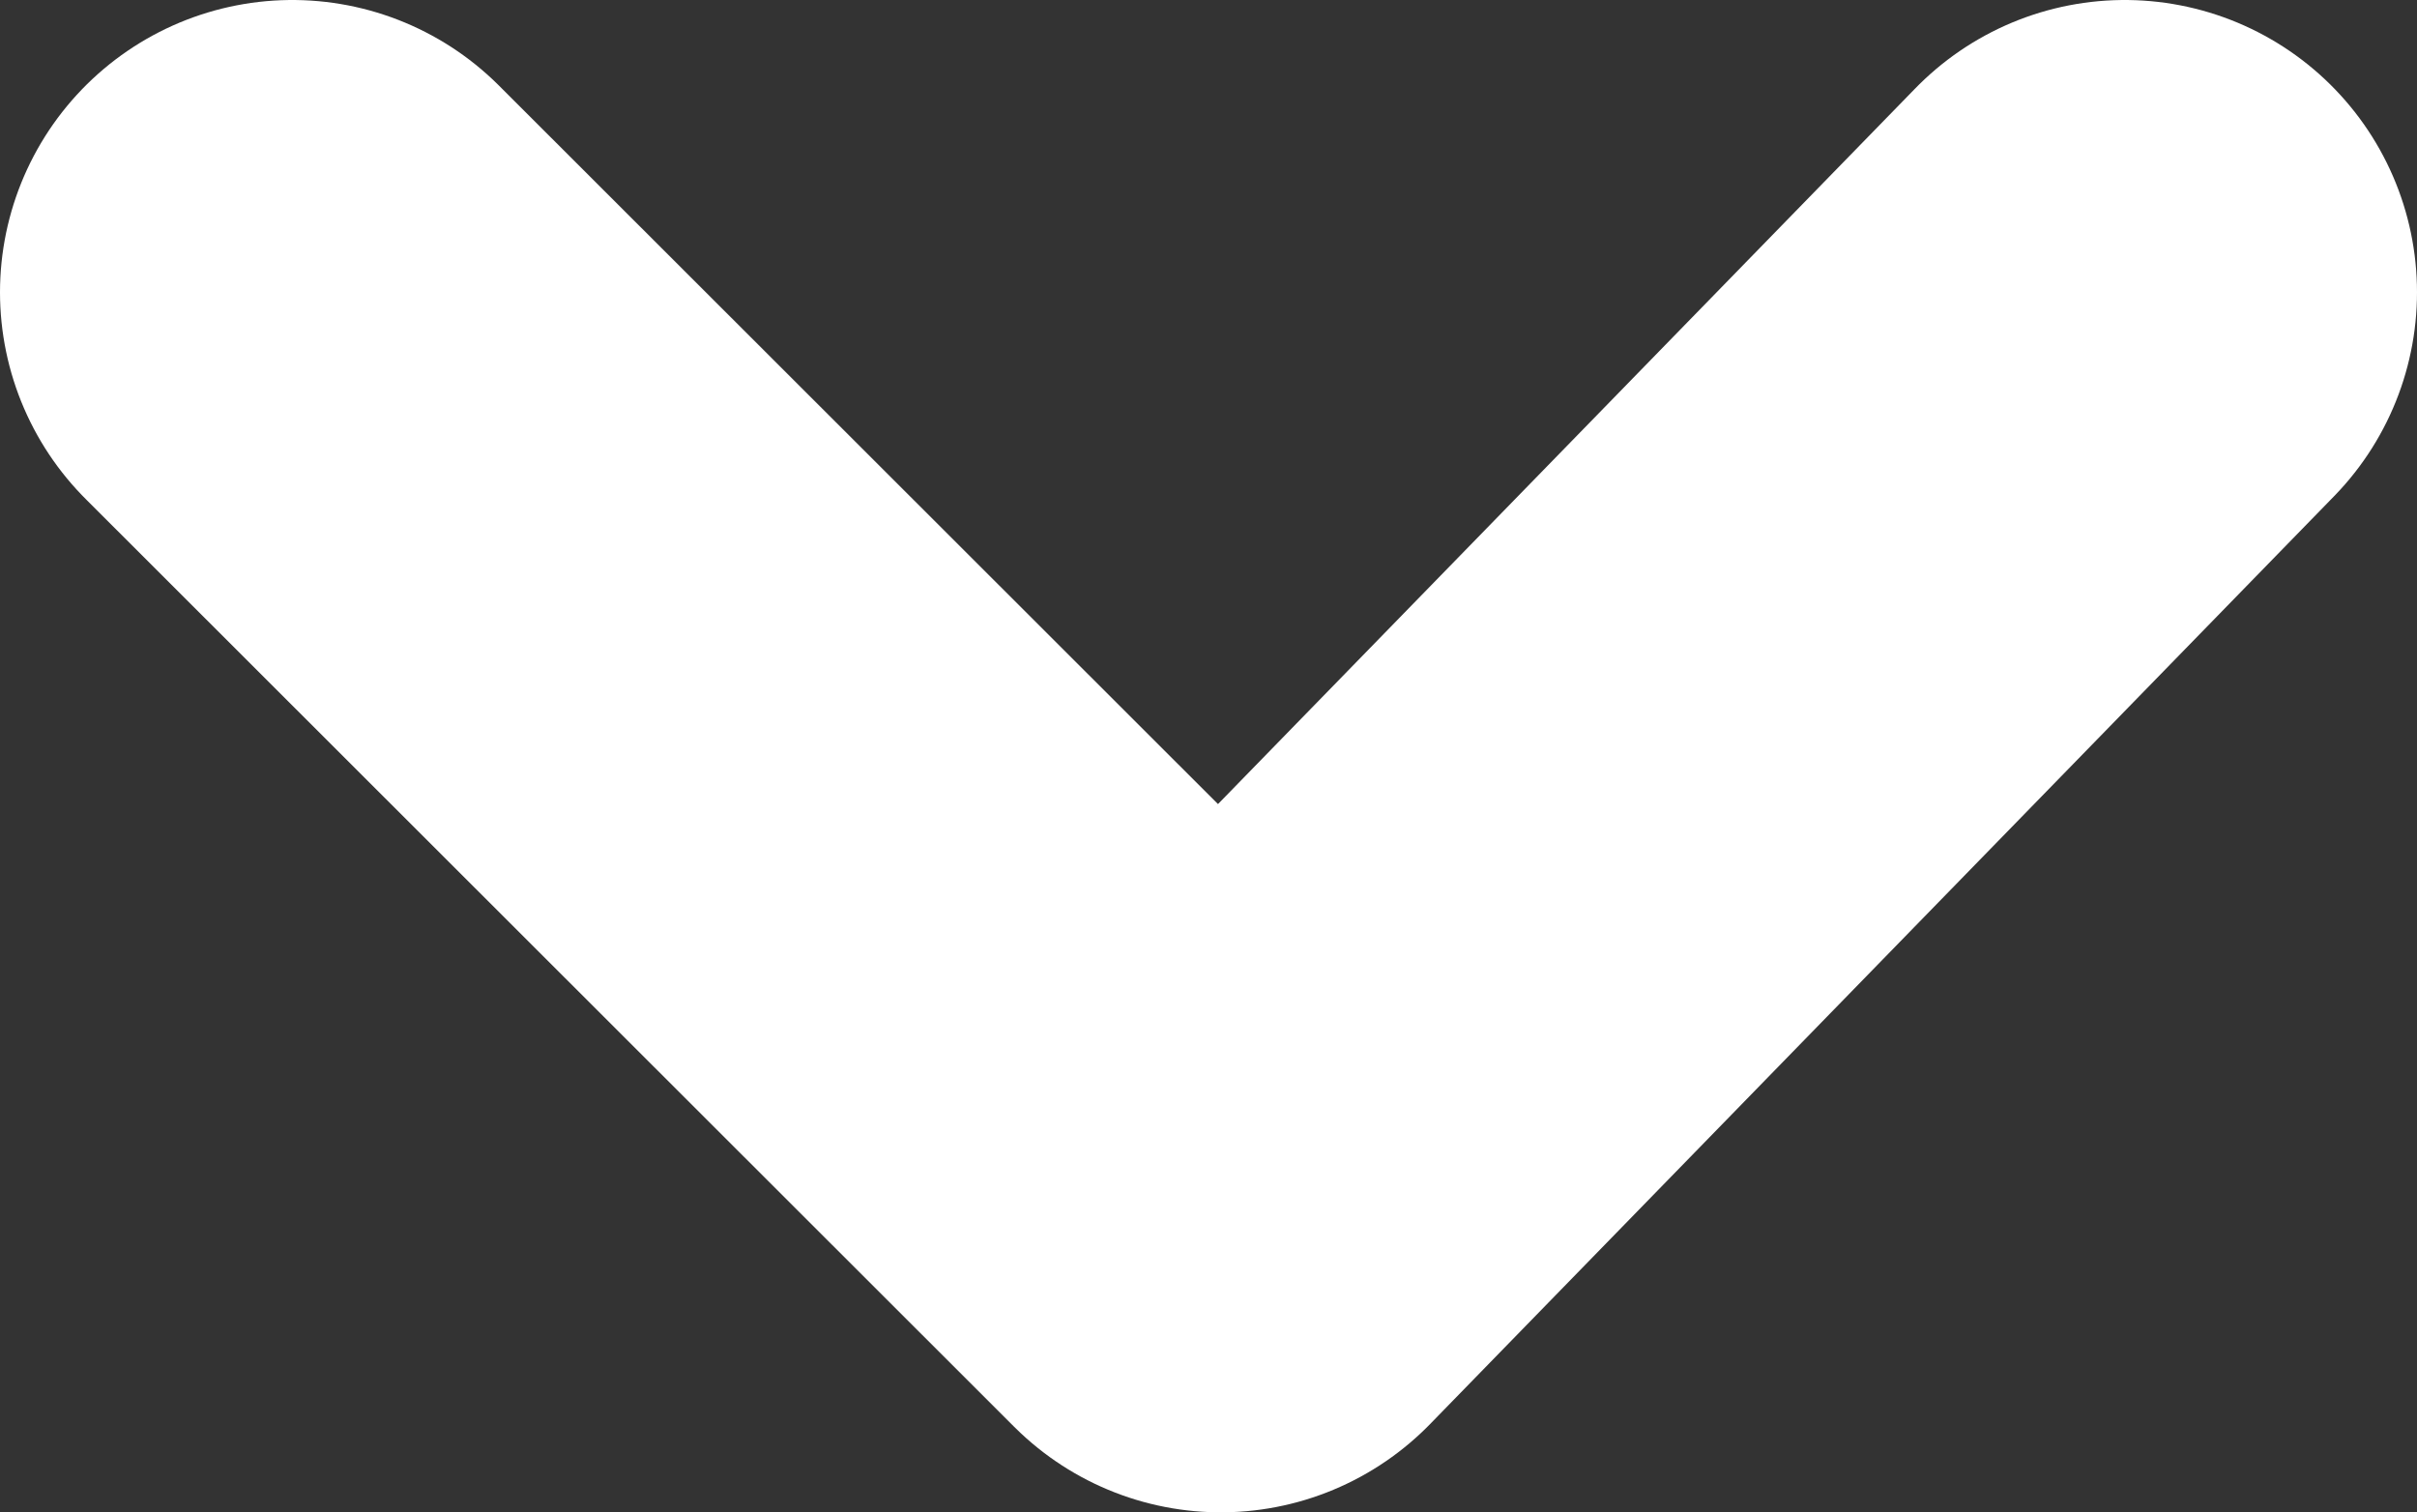 <?xml version="1.0" encoding="UTF-8" standalone="no"?>
<svg
   xmlns:dc="http://purl.org/dc/elements/1.1/"
   xmlns:cc="http://creativecommons.org/ns#"
   xmlns:rdf="http://www.w3.org/1999/02/22-rdf-syntax-ns#"
   xmlns:svg="http://www.w3.org/2000/svg"
   xmlns="http://www.w3.org/2000/svg"
   xmlns:sodipodi="http://sodipodi.sourceforge.net/DTD/sodipodi-0.dtd"
   xmlns:inkscape="http://www.inkscape.org/namespaces/inkscape"
   version="1.1"
   id="Layer_1"
   width="14.471"
   height="9.055"
   viewBox="0 0 14.471 9.055"
   overflow="visible"
   enable-background="new 0 0 14.471 9.055"
   xml:space="preserve"
   inkscape:version="0.48.4 r9939"
   sodipodi:docname="control-popup-arrow.svg"><rect x="0" y="0" width="14.471" height="9.055" fill="#333333" stroke="none"/><defs
   id="defs7" /><sodipodi:namedview
   pagecolor="#ffffff"
   bordercolor="#666666"
   borderopacity="1"
   objecttolerance="10"
   gridtolerance="10"
   guidetolerance="10"
   inkscape:pageopacity="0"
   inkscape:pageshadow="2"
   inkscape:window-width="891"
   inkscape:window-height="722"
   id="namedview5"
   showgrid="false"
   inkscape:zoom="24.255408"
   inkscape:cx="7.2354999"
   inkscape:cy="4.5275002"
   inkscape:window-x="0"
   inkscape:window-y="0"
   inkscape:window-maximized="0"
   inkscape:current-layer="Layer_1" />
<polyline
   fill="none"
   stroke="#FFFFFF"
   stroke-width="3.5"
   stroke-linecap="round"
   stroke-linejoin="round"
   points="12.721,1.75   7.309,7.305 1.75,1.75 "
   id="polyline3"
   style="stroke:#ffffff" />
</svg>